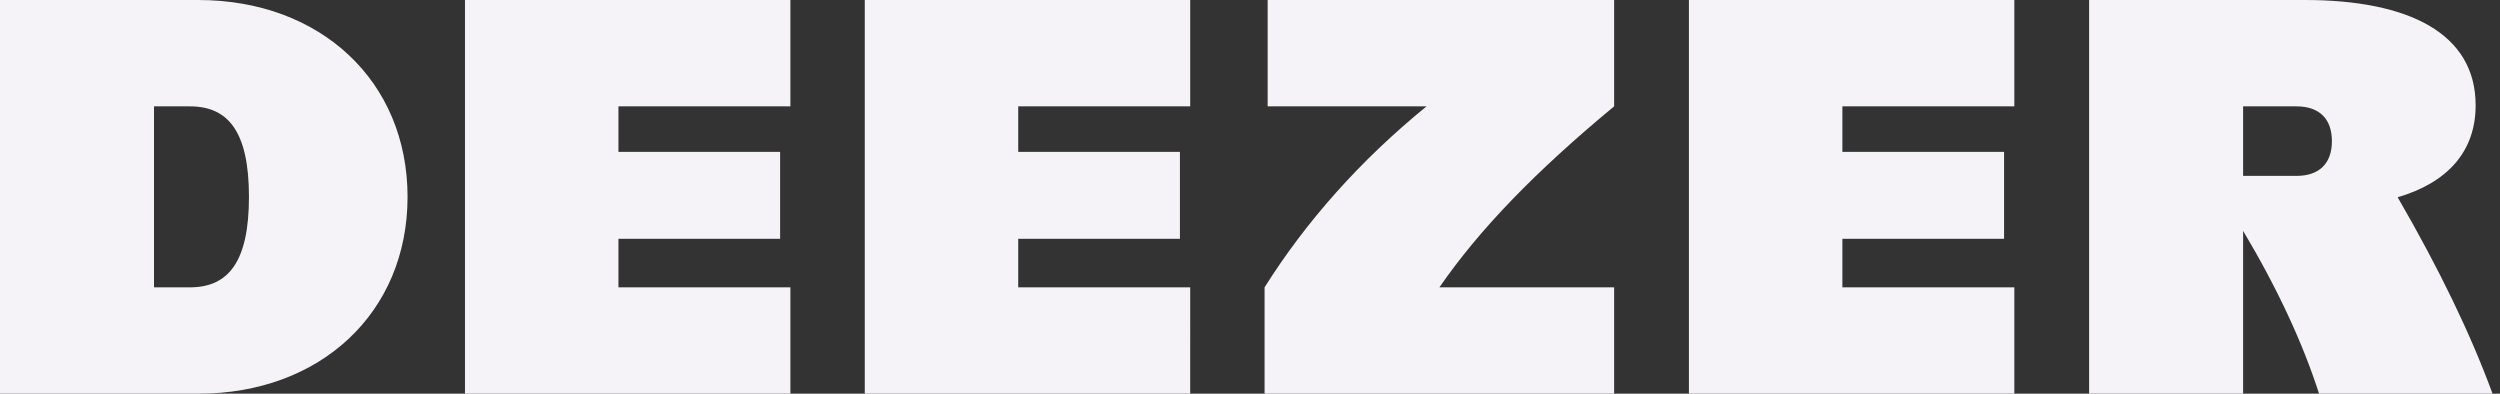 <svg xmlns="http://www.w3.org/2000/svg" width="127" height="20" fill="none"><rect width="100%" height="100%" fill="#333333" stroke="none"/><path fill="#F5F2F8" fill-rule="evenodd" d="M0 0h10.065c6.232 0 10.639 4.13 10.639 10s-4.407 10-10.639 10H0V0Zm7.823 14.597h1.825c1.956 0 2.999-1.298 2.999-4.597 0-3.299-1.043-4.597-3-4.597H7.824v9.194ZM40.153 20H23.62V0h16.532v5.403h-8.735v2.311h8.213v4.416h-8.213v2.467h8.735V20Zm20.31 0H43.93V0h16.532v5.403h-8.736v2.311h8.214v4.416h-8.214v2.467h8.736V20Zm66.159 0c-1.126-3.058-2.702-6.321-4.821-9.979 2.479-.724 3.961-2.28 3.961-4.67 0-3.637-3.364-5.351-8.683-5.351h-10.952v20h7.823v-8.273c1.738 2.916 3.018 5.667 3.859 8.273h8.813ZM113.95 8.935V5.403h2.712c1.147 0 1.799.623 1.799 1.766s-.652 1.766-1.799 1.766h-2.712ZM102.328 20H85.797V0h16.531v5.403h-8.735v2.311h8.214v4.416h-8.214v2.467h8.735V20ZM64.397 5.403h8.071c-3.349 2.729-6.105 5.82-8.228 9.194V20h17.758v-5.403h-8.876c2.034-2.947 4.876-5.882 8.876-9.194V0H64.397v5.403Z" clip-rule="evenodd"></path></svg>
